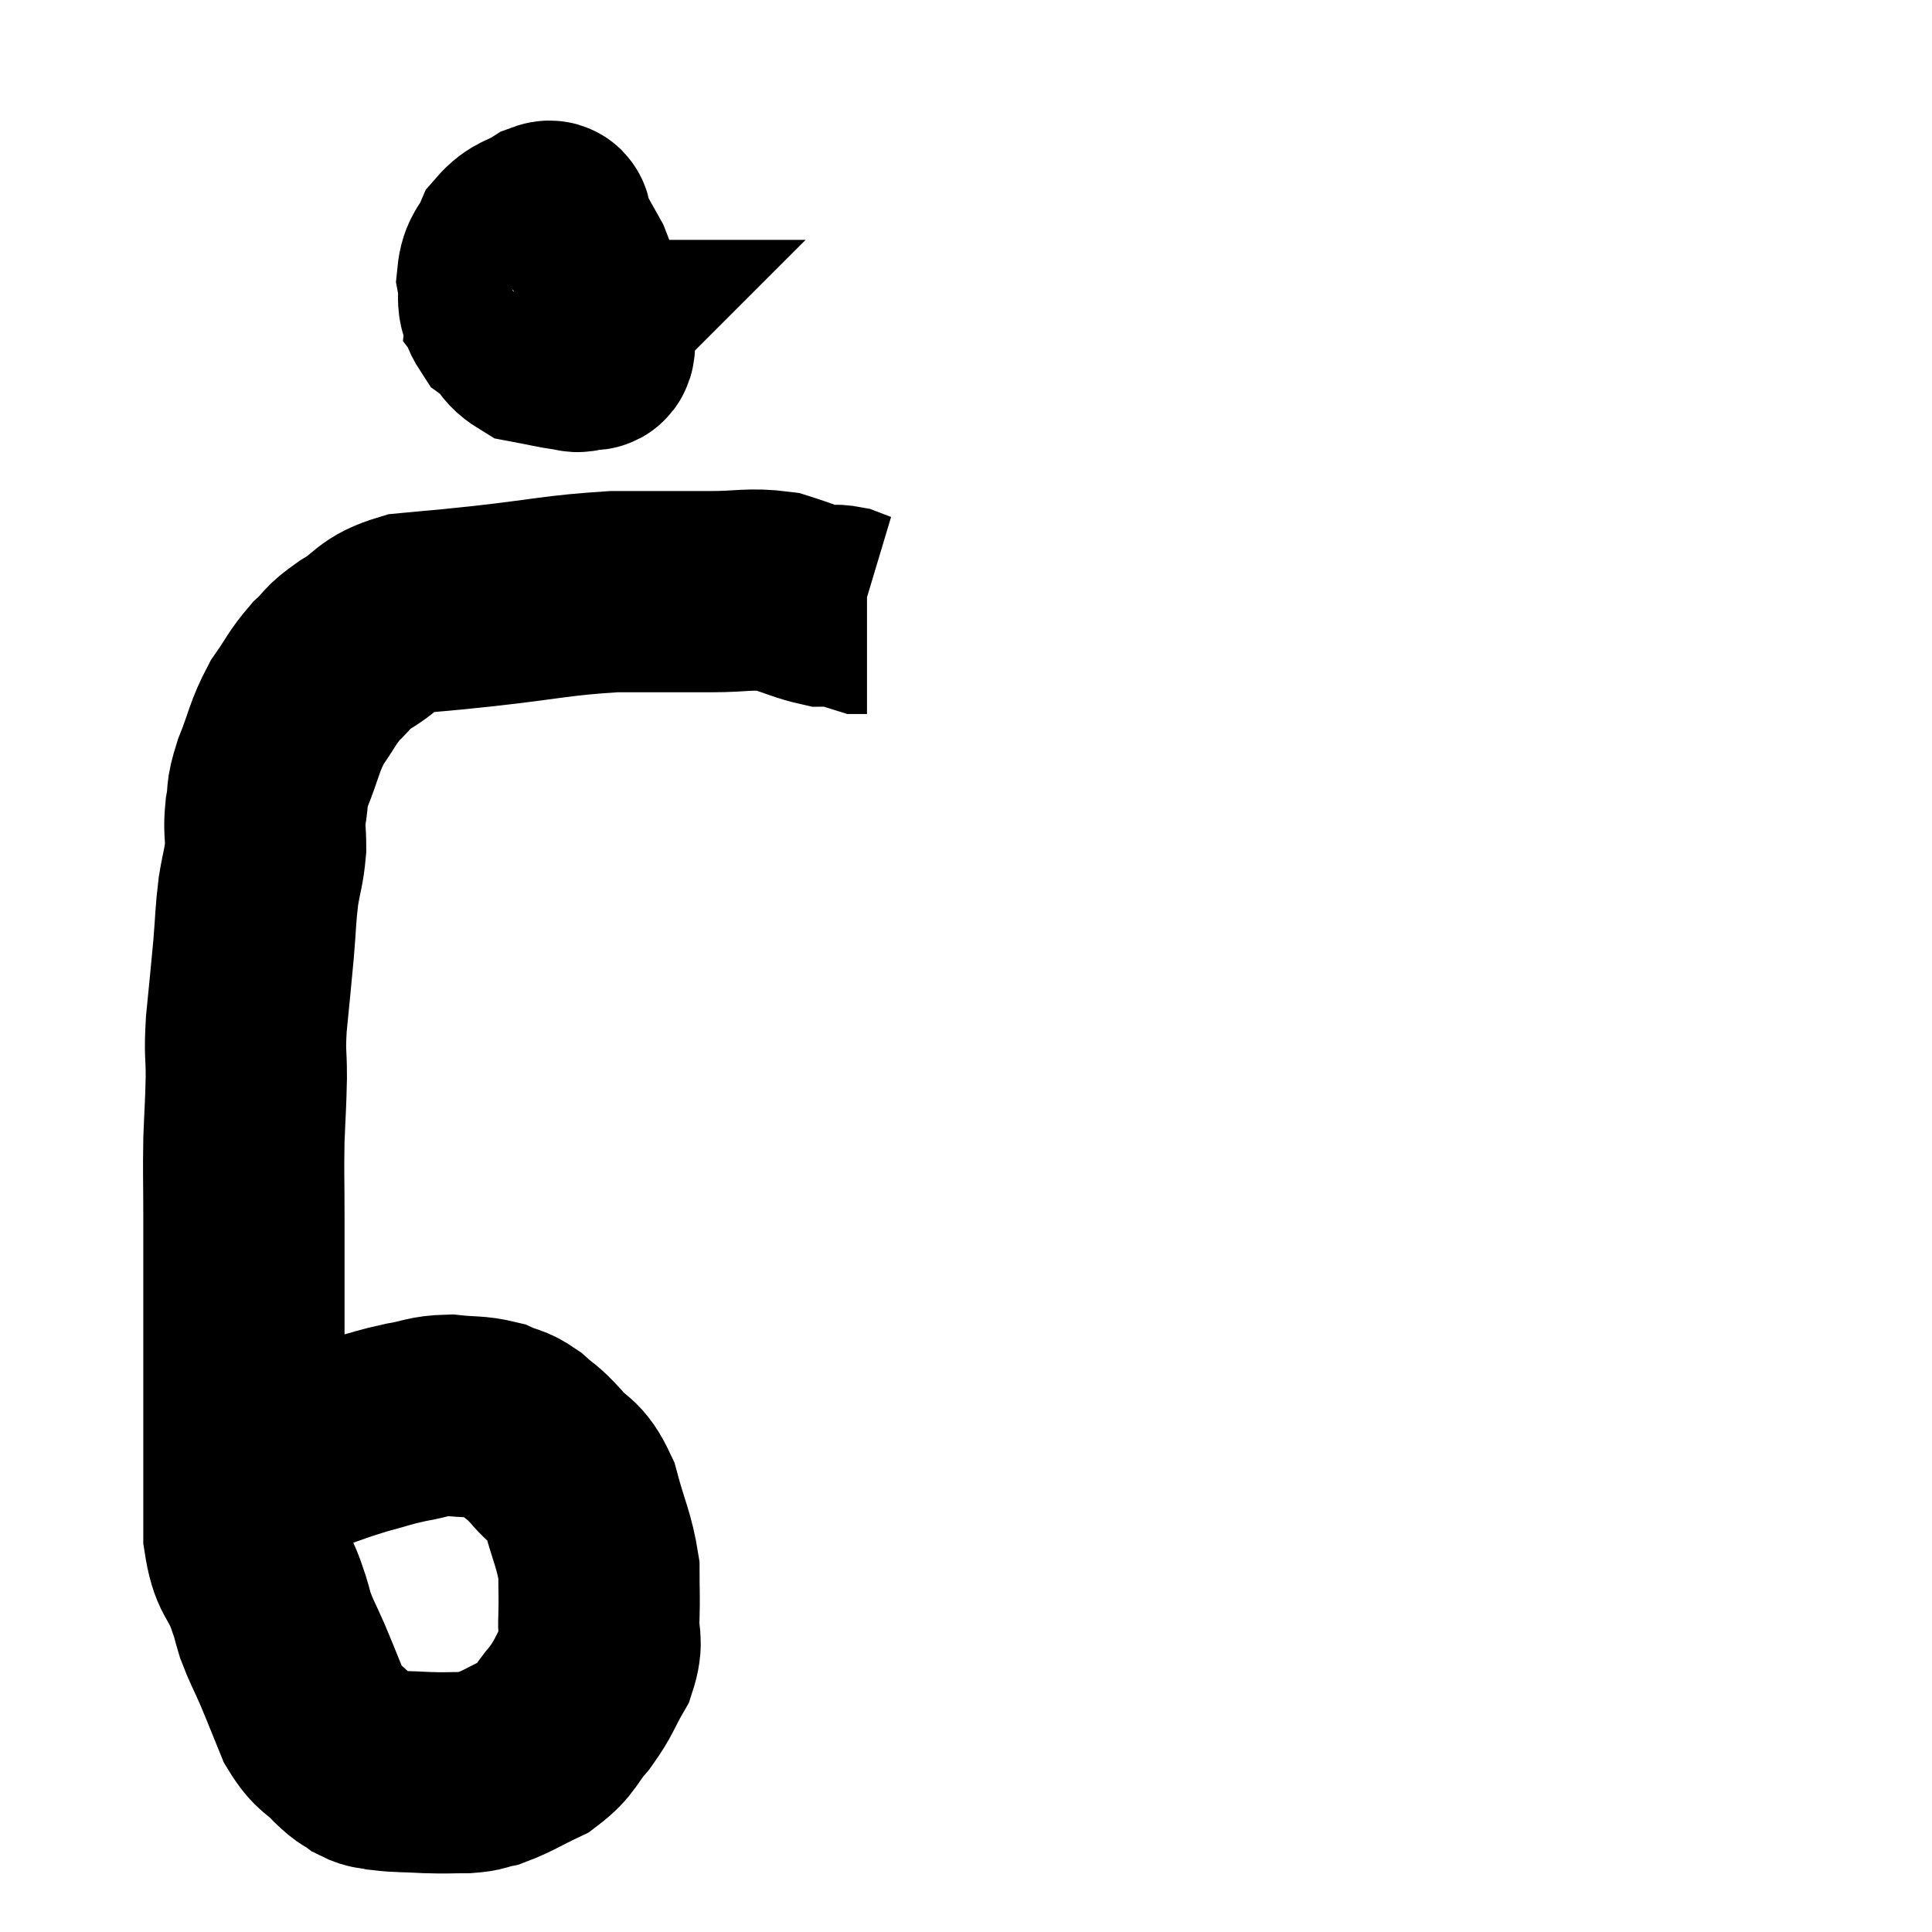 <svg width="48" height="48" viewBox="0 0 48 48" xmlns="http://www.w3.org/2000/svg"><path d="M 6.54 36.3 C 7.11 36.18, 7.08 36.225, 7.68 36.06 C 8.31 35.85, 8.34 35.82, 8.94 35.64 C 9.51 35.49, 9.525 35.46, 10.08 35.34 C 10.62 35.25, 10.62 35.175, 11.16 35.16 C 11.7 35.22, 11.805 35.175, 12.24 35.28 C 12.57 35.43, 12.57 35.355, 12.9 35.58 C 13.23 35.88, 13.185 35.775, 13.56 36.18 C 13.98 36.69, 14.07 36.495, 14.4 37.2 C 14.64 38.1, 14.76 38.25, 14.88 39 C 14.88 39.6, 14.895 39.63, 14.88 40.2 C 14.85 40.74, 15 40.725, 14.82 41.28 C 14.49 41.85, 14.535 41.895, 14.16 42.42 C 13.74 42.9, 13.815 43.005, 13.32 43.38 C 12.75 43.65, 12.615 43.755, 12.18 43.92 C 11.88 43.98, 11.97 44.01, 11.58 44.04 C 11.1 44.04, 11.13 44.055, 10.62 44.04 C 10.08 44.01, 9.93 44.025, 9.54 43.98 C 9.3 43.92, 9.3 43.98, 9.06 43.86 C 8.82 43.68, 8.895 43.8, 8.58 43.5 C 8.19 43.08, 8.13 43.2, 7.8 42.66 C 7.53 42, 7.5 41.91, 7.26 41.34 C 7.05 40.86, 7.005 40.815, 6.84 40.38 C 6.72 39.99, 6.795 40.155, 6.6 39.6 C 6.33 38.88, 6.195 39.045, 6.06 38.16 C 6.06 37.11, 6.06 37.02, 6.06 36.06 C 6.06 35.19, 6.06 35.325, 6.06 34.32 C 6.06 33.18, 6.06 33.075, 6.06 32.04 C 6.06 31.11, 6.06 31.11, 6.06 30.18 C 6.06 29.25, 6.045 29.175, 6.06 28.32 C 6.09 27.54, 6.105 27.48, 6.12 26.76 C 6.12 26.1, 6.075 26.235, 6.12 25.44 C 6.21 24.51, 6.225 24.405, 6.3 23.58 C 6.36 22.86, 6.345 22.77, 6.42 22.14 C 6.51 21.6, 6.555 21.555, 6.6 21.06 C 6.6 20.61, 6.555 20.625, 6.6 20.16 C 6.69 19.68, 6.585 19.815, 6.78 19.2 C 7.08 18.45, 7.05 18.33, 7.38 17.7 C 7.74 17.19, 7.74 17.1, 8.1 16.68 C 8.46 16.35, 8.31 16.38, 8.82 16.02 C 9.48 15.63, 9.345 15.48, 10.14 15.24 C 11.07 15.15, 10.725 15.195, 12 15.06 C 13.62 14.88, 13.83 14.79, 15.24 14.7 C 16.44 14.7, 16.62 14.7, 17.64 14.7 C 18.48 14.7, 18.615 14.61, 19.32 14.7 C 19.89 14.88, 20.055 14.97, 20.46 15.06 C 20.7 15.06, 20.7 15.015, 20.94 15.06 C 21.18 15.15, 21.27 15.195, 21.42 15.24 L 21.54 15.24" fill="none" stroke="black" stroke-width="5"></path><path d="M 13.86 6.78 C 13.62 6.78, 13.695 6.54, 13.38 6.78 C 12.99 7.26, 12.645 7.305, 12.6 7.74 C 12.9 8.13, 12.81 8.28, 13.2 8.52 C 13.68 8.61, 13.845 8.655, 14.16 8.7 C 14.31 8.7, 14.31 8.775, 14.46 8.7 C 14.61 8.55, 14.82 8.91, 14.76 8.4 C 14.49 7.53, 14.49 7.335, 14.22 6.66 C 13.95 6.18, 13.845 5.985, 13.68 5.7 C 13.62 5.61, 13.8 5.43, 13.56 5.52 C 13.14 5.79, 13.02 5.715, 12.72 6.06 C 12.54 6.48, 12.405 6.45, 12.36 6.9 C 12.45 7.38, 12.285 7.47, 12.54 7.86 C 12.96 8.16, 13.02 8.31, 13.38 8.46 C 13.68 8.46, 13.83 8.46, 13.98 8.46 C 13.98 8.46, 13.935 8.505, 13.98 8.46 C 14.07 8.37, 14.175 8.445, 14.16 8.28 C 14.04 8.04, 14.145 8.13, 13.92 7.8 C 13.59 7.38, 13.425 7.17, 13.26 6.96 C 13.26 6.96, 13.26 6.96, 13.26 6.96 C 13.26 6.96, 13.26 6.96, 13.26 6.96 L 13.26 6.96" fill="none" stroke="black" stroke-width="5"></path></svg>